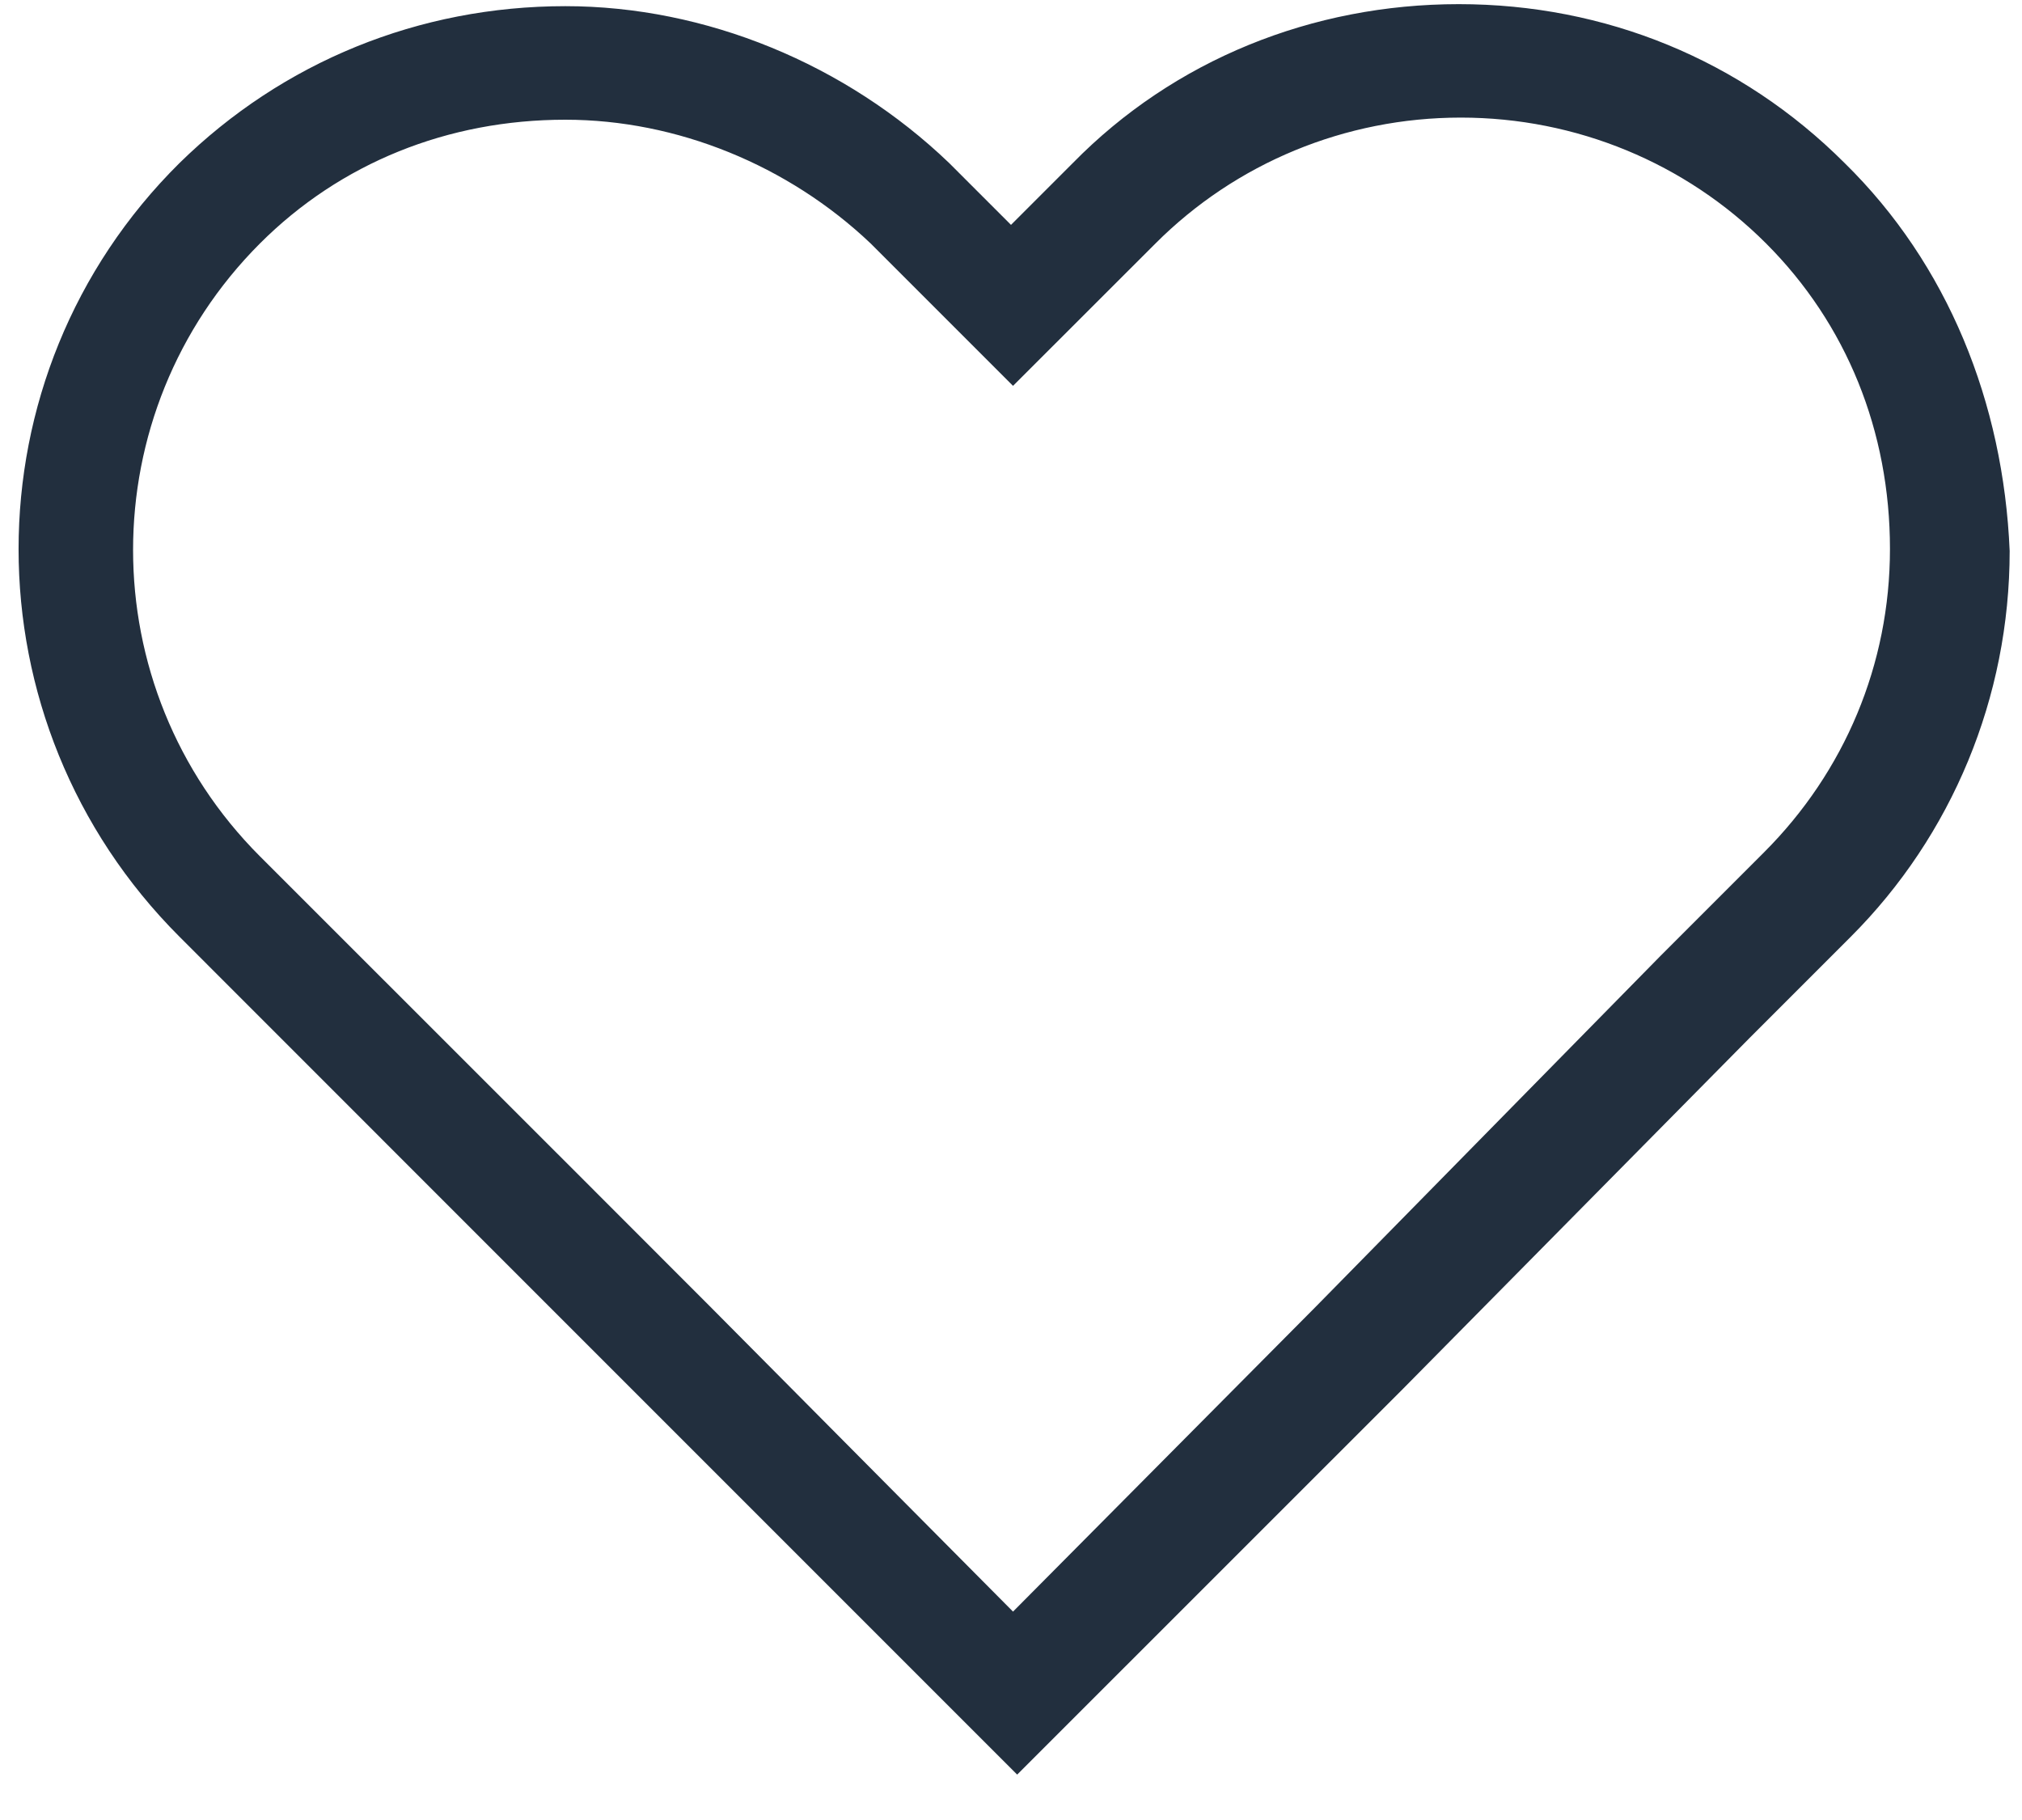<svg xmlns="http://www.w3.org/2000/svg" xmlns:xlink="http://www.w3.org/1999/xlink" width="20" height="18" version="1.1" viewBox="0 0 20 18"><title>ico-heart</title><desc>Created with Sketch.</desc><g id="Icons-and-Colors" fill="none" fill-rule="evenodd" stroke="none" stroke-width="1"><g id="Heart" transform="translate(-2, -3)"><g id="ico-heart"><g transform="translate(0, -0)"><rect id="Rectangle" width="24" height="24" x="0" y="0" fill="#FFF" fill-opacity="0"/><g id="heart" fill="#222F3E" fill-rule="nonzero" transform="translate(2, 3)"><path id="Shape" d="M18.245,1.612 C17.224,0.592 15.878,0.041 14.429,0.041 C12.98,0.041 11.612,0.592 10.612,1.612 L10,2.224 L9.388,1.612 C8.367,0.633 6.98,0.061 5.592,0.061 C4.143,0.061 2.796,0.612 1.776,1.612 C-0.347,3.714 -0.347,7.143 1.776,9.265 L5,12.49 L6.204,13.694 L6.245,13.735 L10.061,17.551 L13.878,13.735 L17.306,10.265 L18.306,9.265 C19.306,8.265 19.878,6.898 19.878,5.449 C19.816,3.98 19.265,2.612 18.245,1.612 Z M17.449,8.429 L16.429,9.449 L13.02,12.918 L10.02,15.939 L7.02,12.918 L6.98,12.878 L5.776,11.673 L2.571,8.469 C0.898,6.796 0.898,4.082 2.571,2.408 C3.367,1.612 4.429,1.184 5.592,1.184 C6.694,1.184 7.796,1.633 8.612,2.408 L10.02,3.816 L11.429,2.408 C12.224,1.612 13.306,1.163 14.449,1.163 C15.592,1.163 16.673,1.612 17.469,2.408 C18.265,3.204 18.694,4.265 18.694,5.429 C18.694,6.571 18.245,7.633 17.449,8.429 Z"/></g></g></g></g></g></svg>